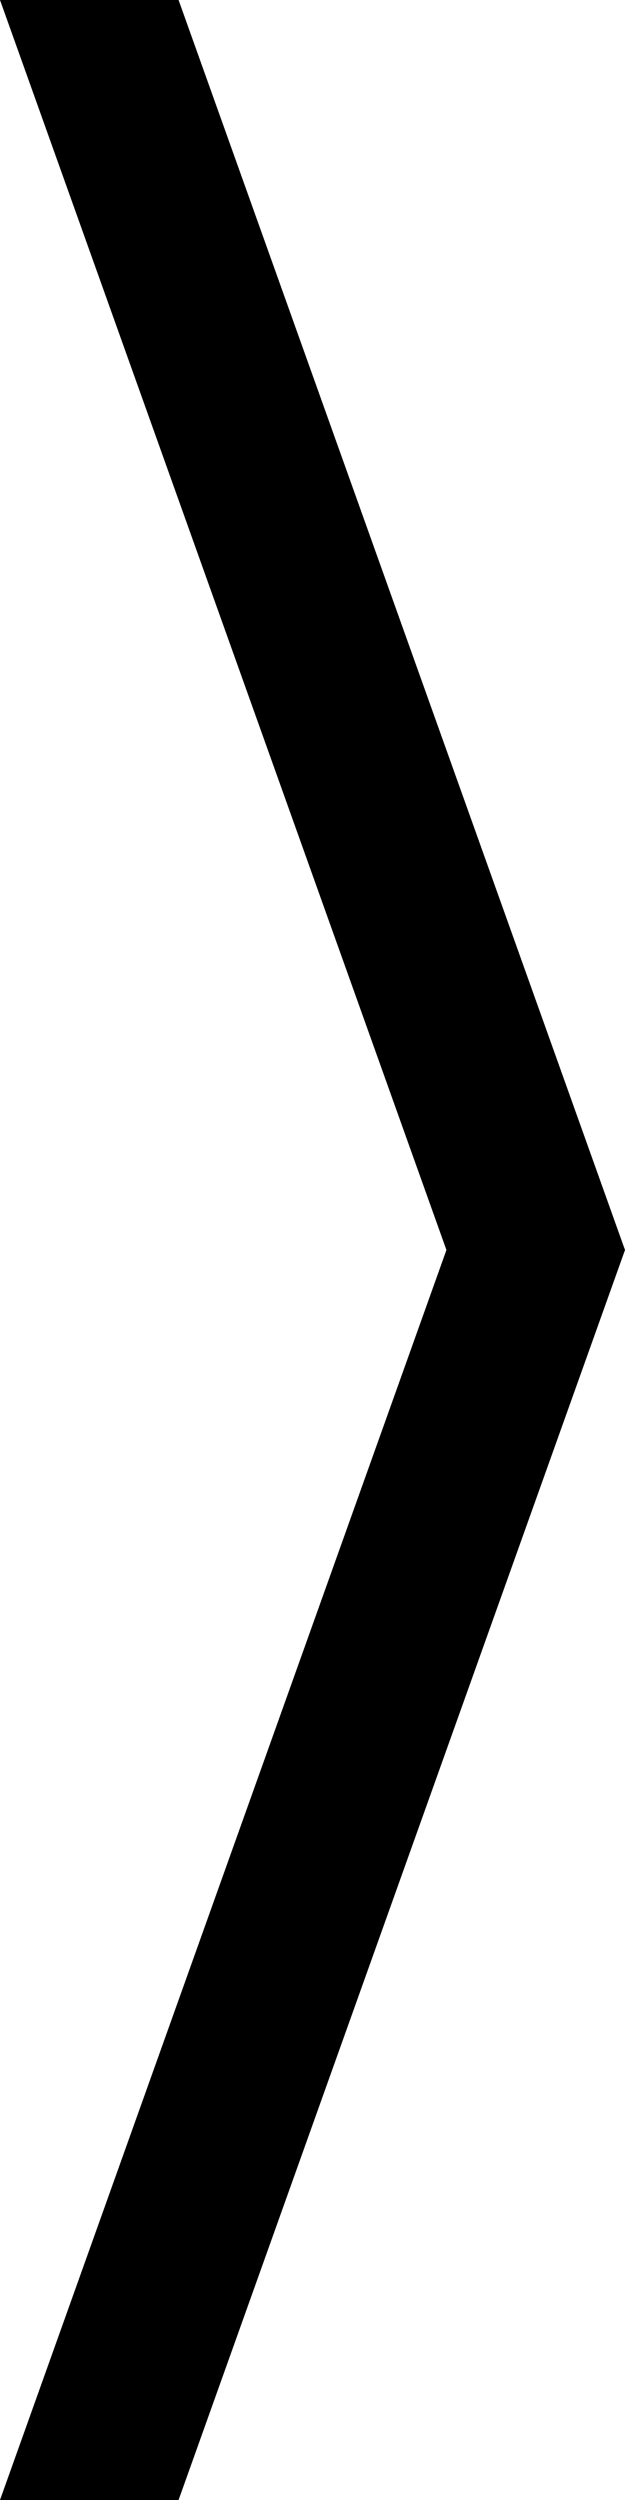 <?xml version="1.0" encoding="UTF-8" standalone="no"?>
<!-- Created with Inkscape (http://www.inkscape.org/) -->

<svg
   width="175pt"
   height="700pt"
   viewBox="0 0 175 700"
   version="1.1"
   id="svg1"
   xmlns="http://www.w3.org/2000/svg"
   xmlns:svg="http://www.w3.org/2000/svg">
  <defs
     id="defs1" />
  <g
     id="layer8"
     style="display:inline"
     transform="translate(-350,-100)">
    <path
       style="display:inline;fill:#000000;stroke-width:0.751;stroke-dasharray:none"
       d="M 475,450 350,800 h 50 L 525,450 Z"
       id="path8-4" />
    <path
       style="display:inline;fill:#000000;stroke-width:0.751;stroke-dasharray:none"
       d="m 350,100 125,350 h 50 L 400,100 Z"
       id="path11-1" />
  </g>
</svg>
